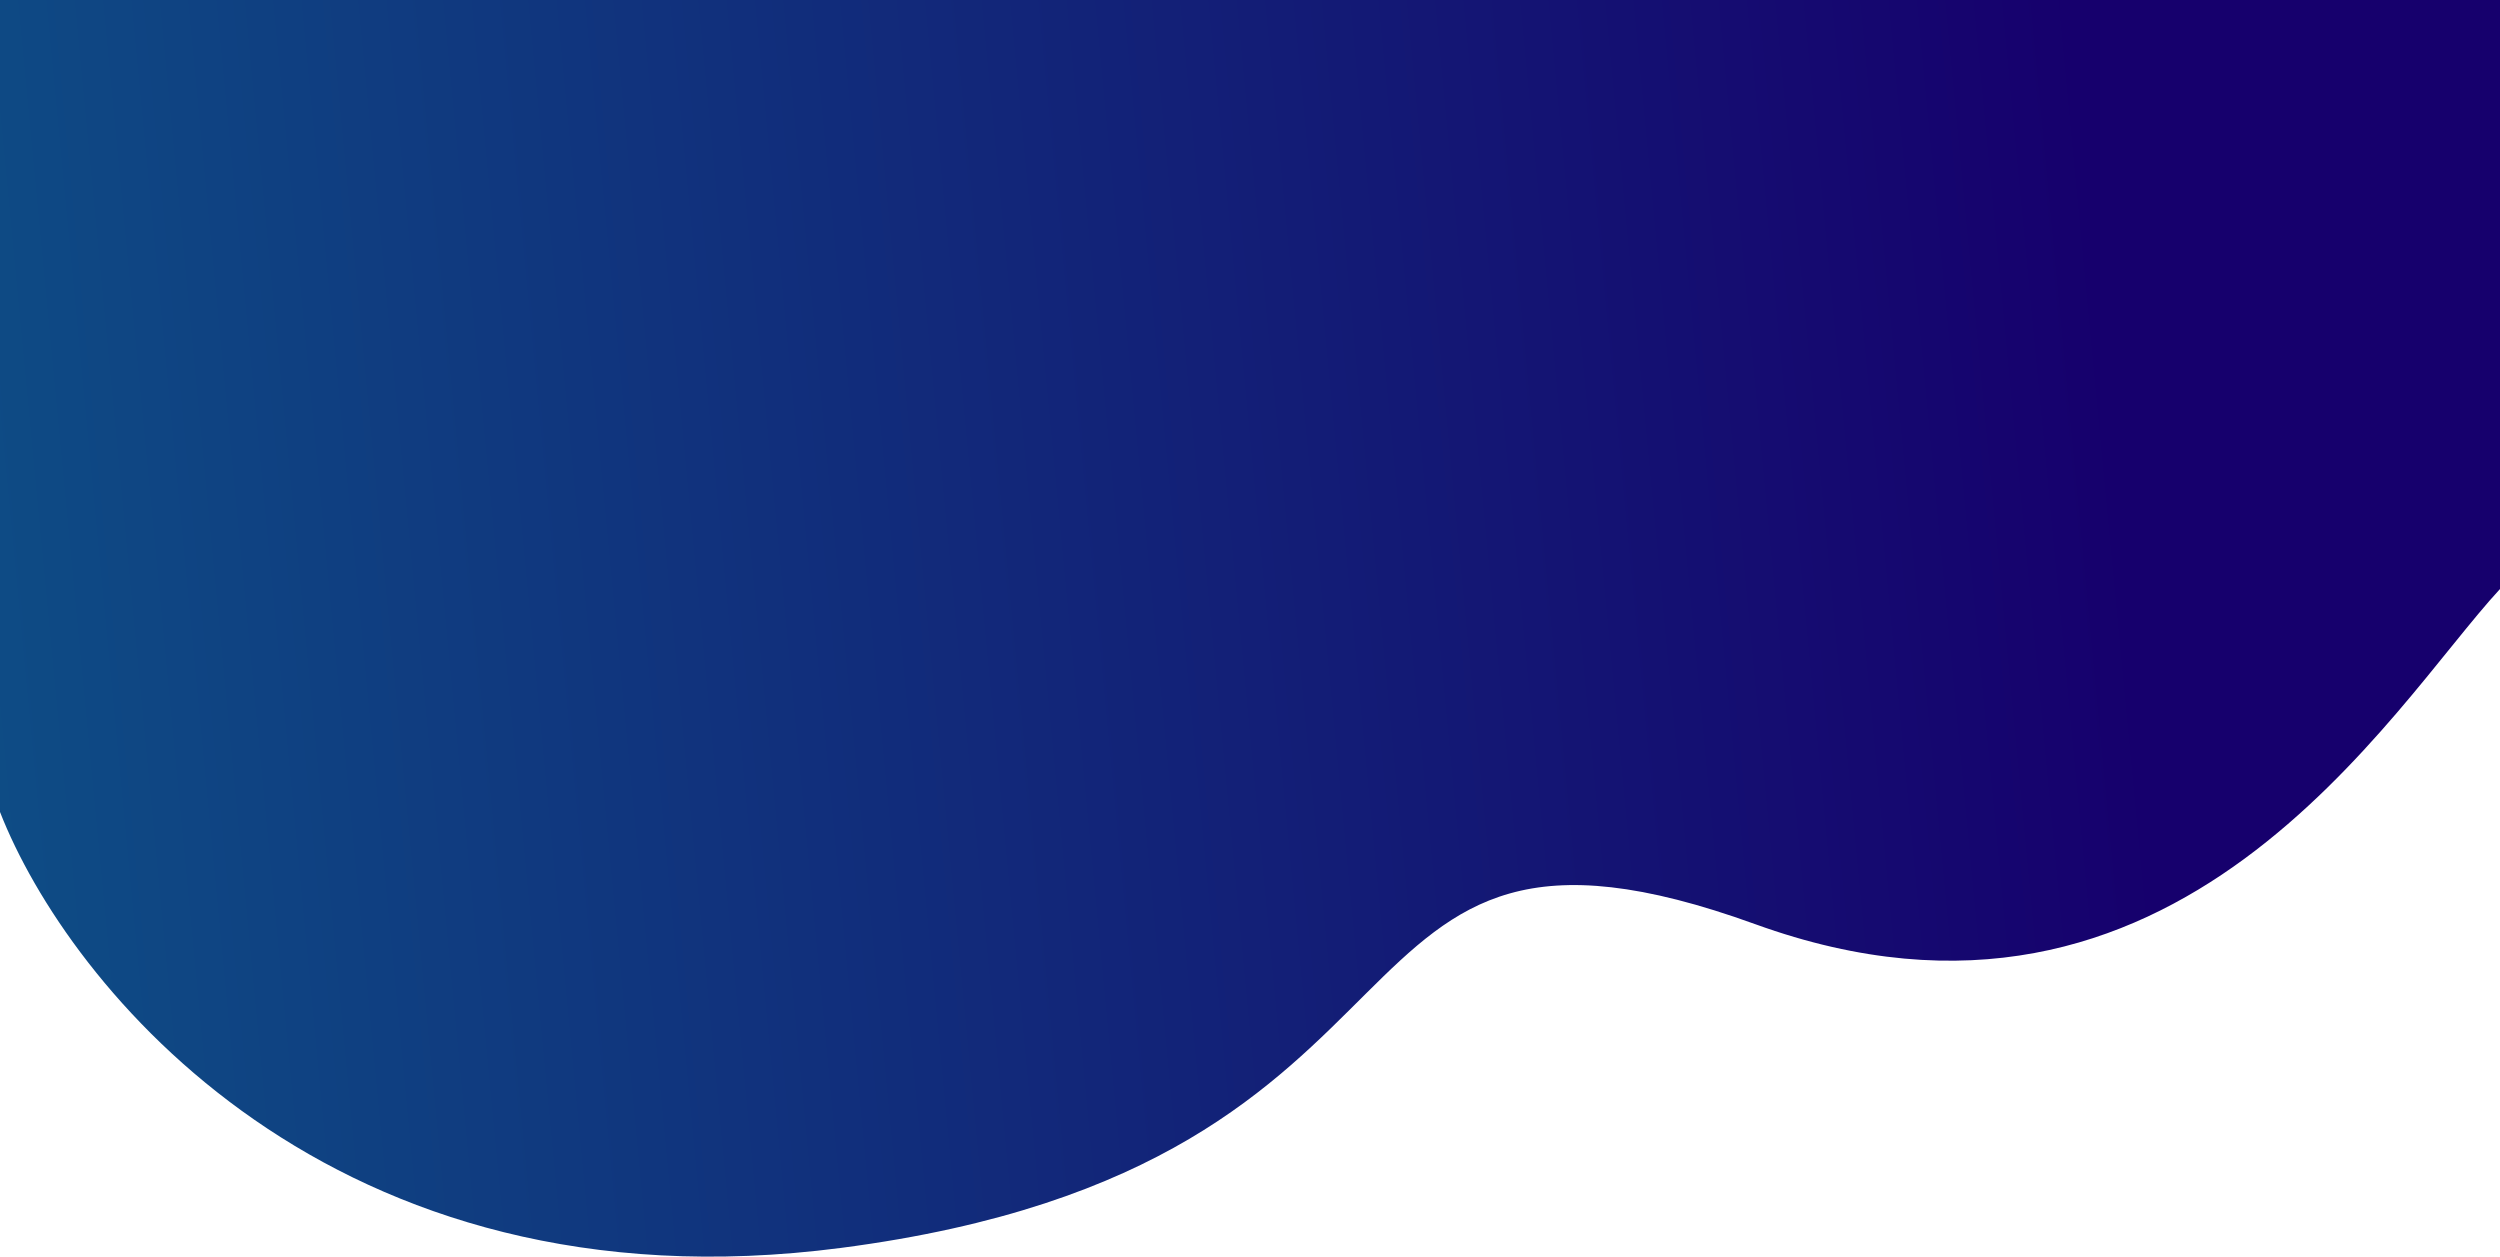 <svg width="376" height="189" viewBox="0 0 376 189" fill="none" xmlns="http://www.w3.org/2000/svg">
<path d="M126.5 187.684C49.7 197.694 10.167 148.145 0 122.12V0H376V88.587C359.5 106.438 327.5 162 264 139C195.433 114.165 222.5 175.172 126.5 187.684Z" fill="url(#paint0_linear)"/>
<defs>
<linearGradient id="paint0_linear" x1="321" y1="97.095" x2="-0.027" y2="127.715" gradientUnits="userSpaceOnUse">
<stop stop-color="#16006D"/>
<stop offset="1" stop-color="#0E4C85"/>
</linearGradient>
</defs>
</svg>
